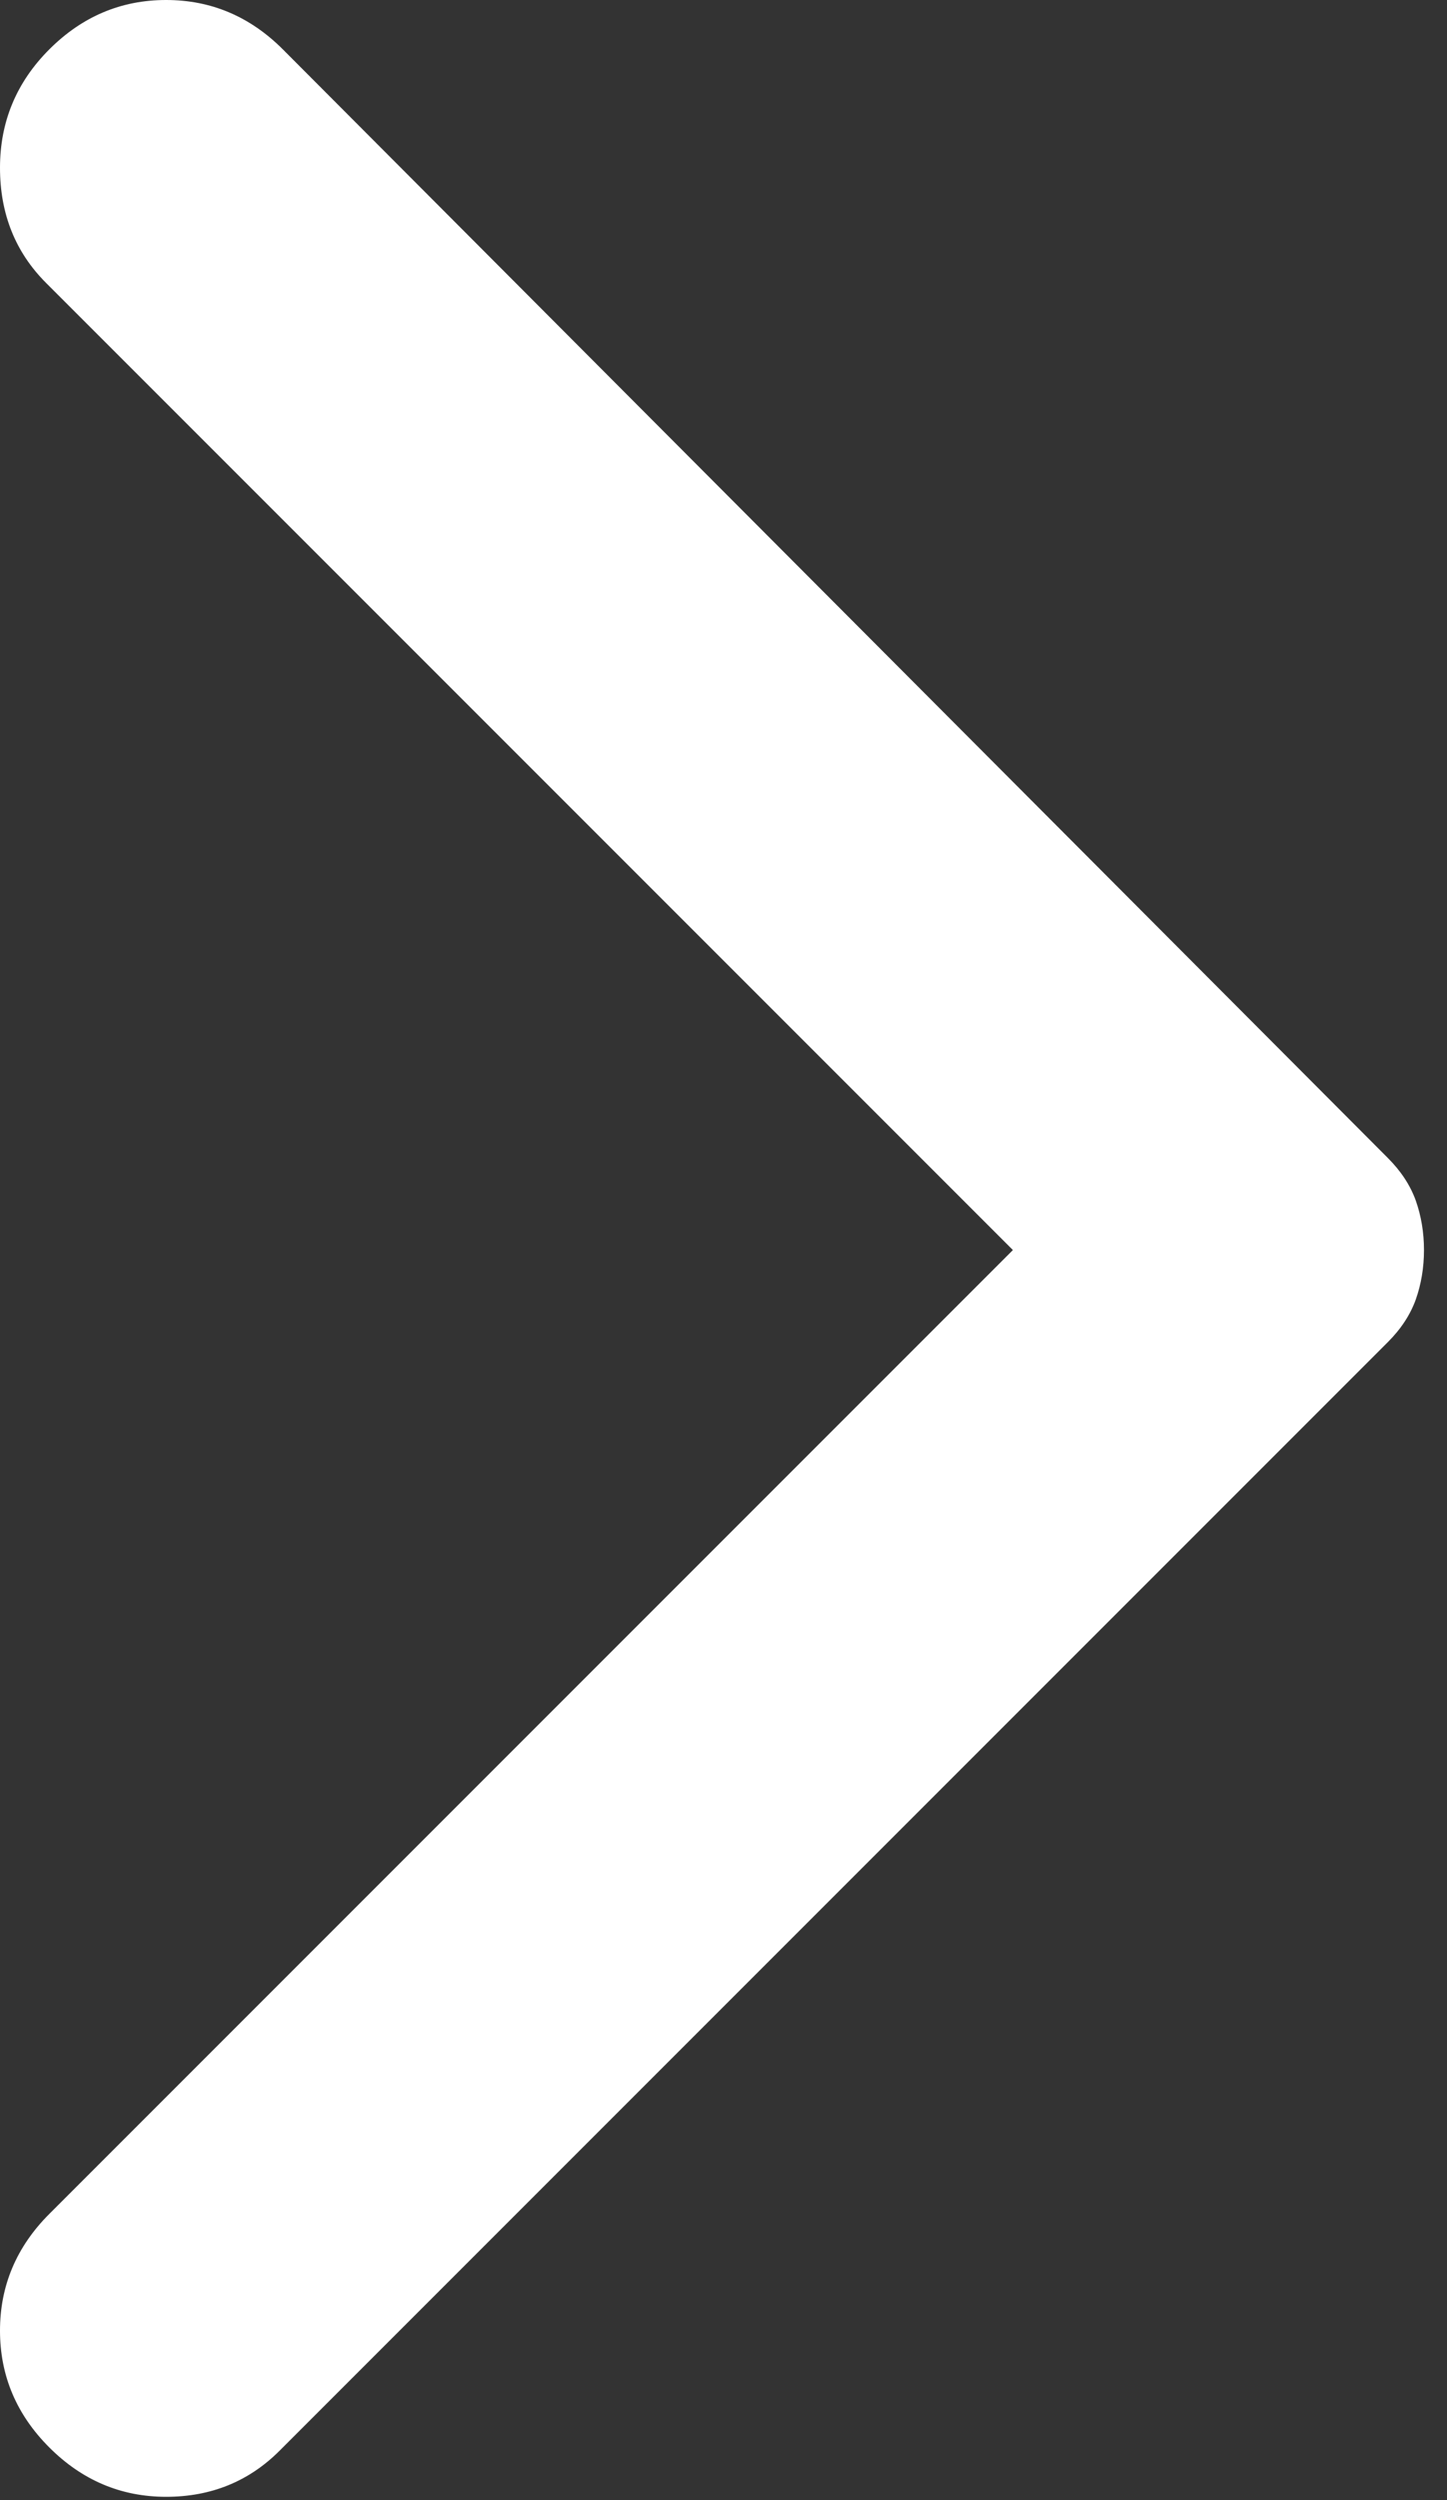 <svg width="11" height="19" viewBox="0 0 11 19" fill="none" xmlns="http://www.w3.org/2000/svg">
<rect x="0" y="0" width="11" height="19" fill="#333333" stroke="none"/>
<path d="M0.375 18.6C0.125 18.35 0 18.054 0 17.712C0 17.371 0.125 17.075 0.375 16.825L7.7 9.5L0.35 2.15C0.117 1.917 0 1.625 0 1.275C0 0.925 0.125 0.625 0.375 0.375C0.625 0.125 0.921 0 1.263 0C1.604 0 1.9 0.125 2.15 0.375L10.55 8.8C10.65 8.9 10.721 9.008 10.763 9.125C10.804 9.242 10.825 9.367 10.825 9.5C10.825 9.633 10.804 9.758 10.763 9.875C10.721 9.992 10.65 10.1 10.55 10.2L2.125 18.625C1.892 18.858 1.604 18.975 1.263 18.975C0.921 18.975 0.625 18.85 0.375 18.6Z" fill="white"/>
</svg>
